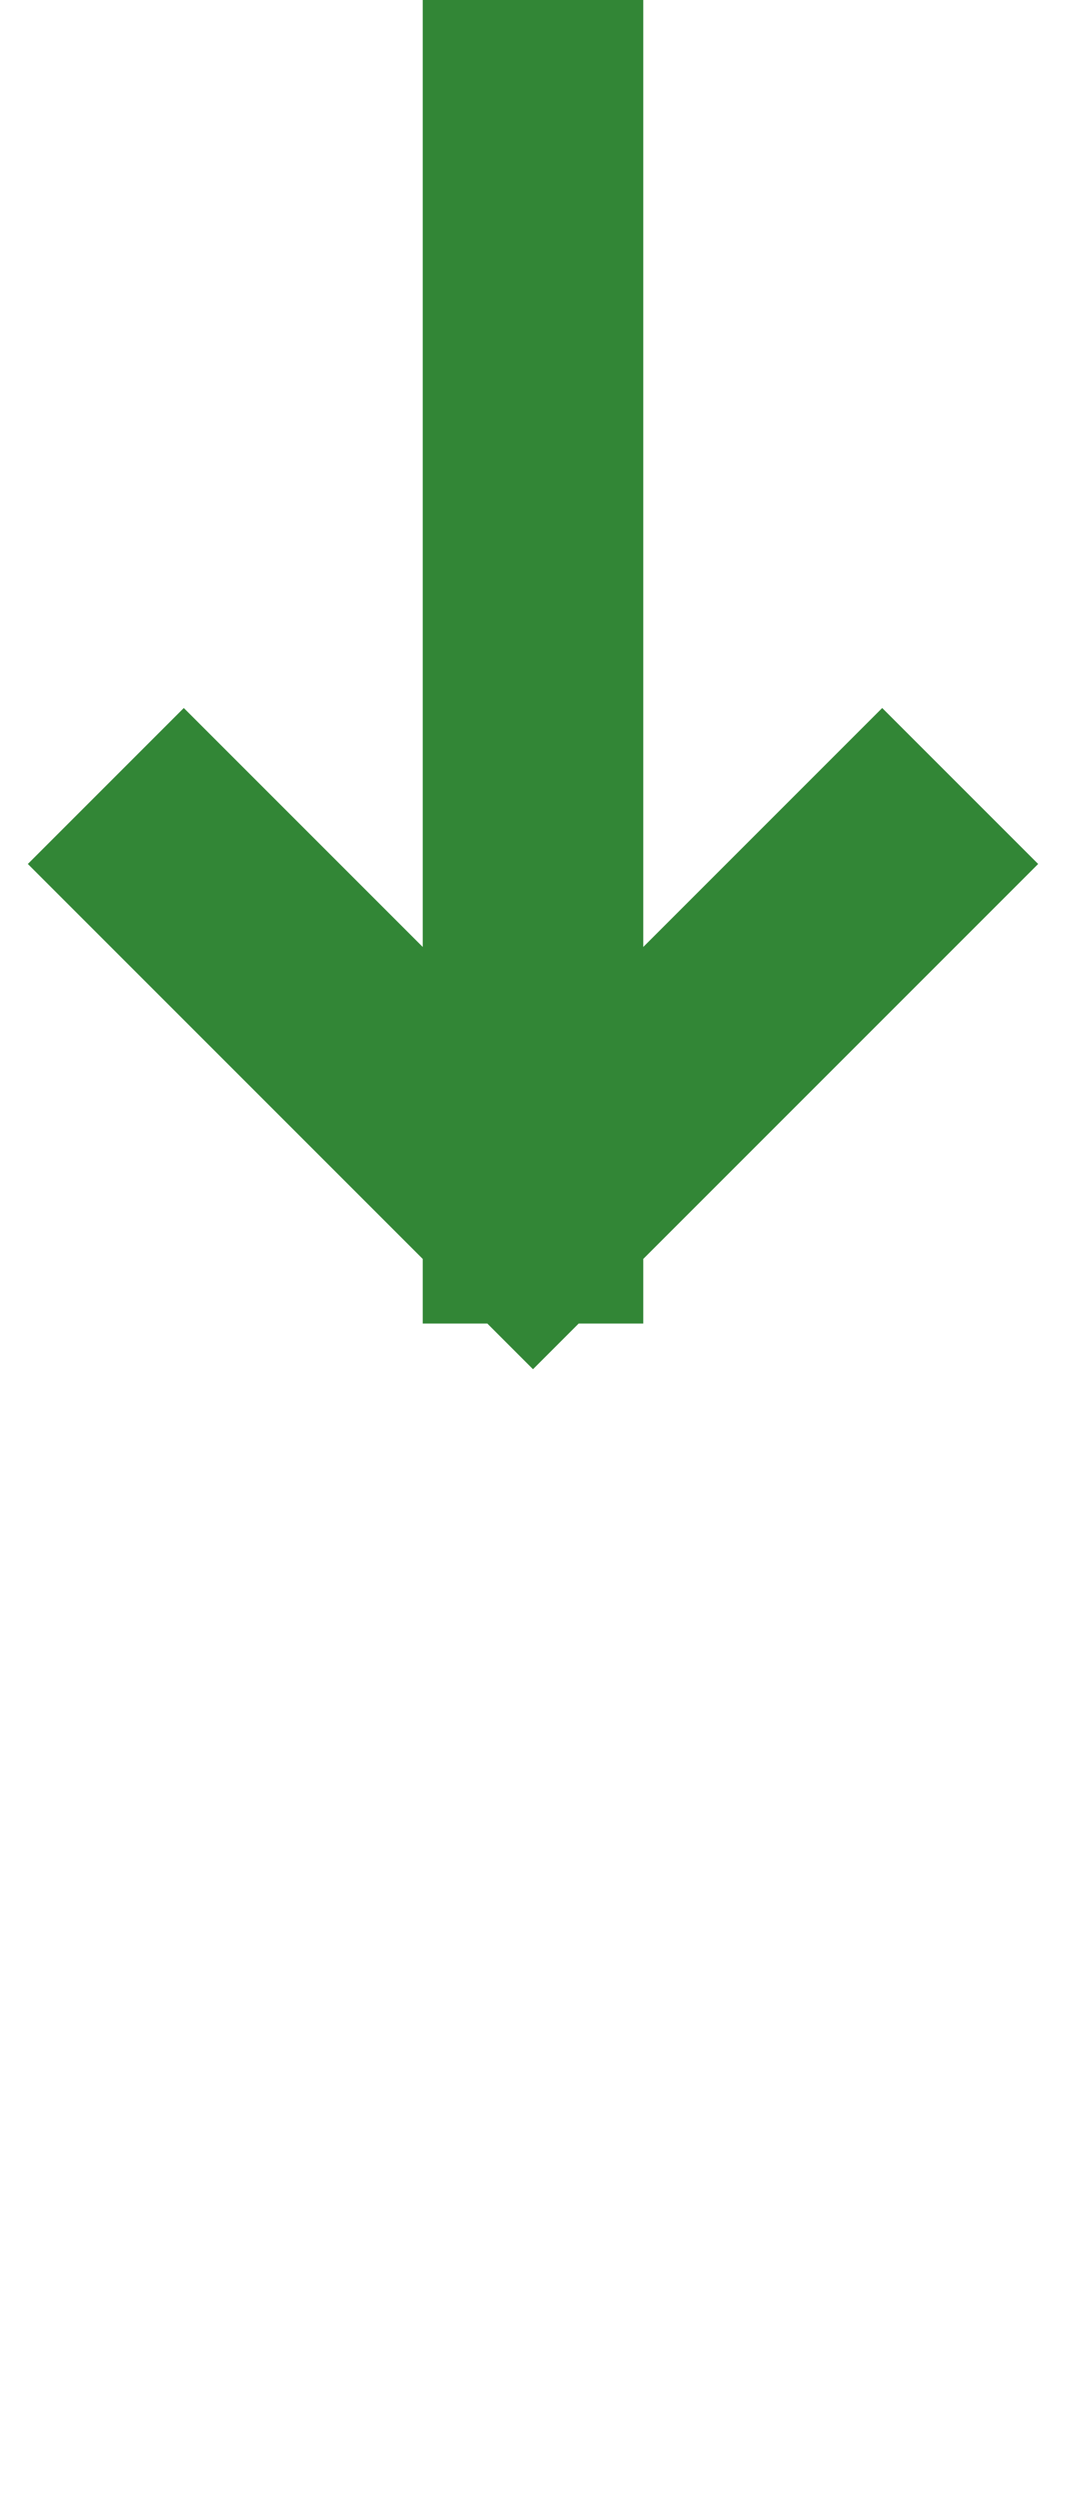 <svg width="29" height="68" viewBox="0 0 29 68" fill="none" xmlns="http://www.w3.org/2000/svg">
<path d="M24 23.5L14.5 33M14.5 33L5 23.5M14.5 33L14.5 3" stroke="#328636" stroke-width="6" stroke-linecap="square" stroke-linejoin="round"/>
</svg>
